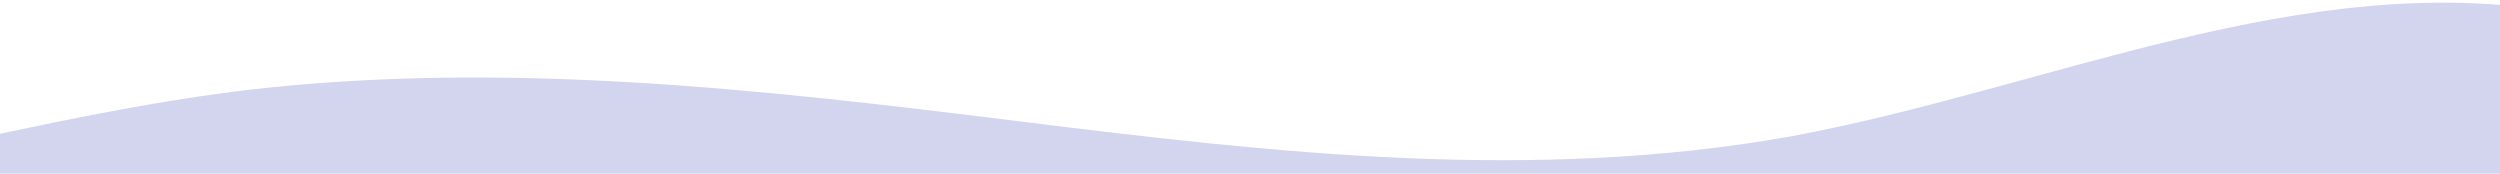 <svg width="1440" height="100" viewBox="0 0 1440 100" fill="none" xmlns="http://www.w3.org/2000/svg">
<path d="M-1191.18 -91L-1117.12 -73.078C-1043.05 -55.825 -894.918 -18.975 -746.786 25.078C-598.653 69.8 -450.52 123.4 -302.388 123.4C-154.255 123.4 -6.122 69.8 142.01 51.877C290.143 34.625 438.275 51.375 586.408 69.8C734.541 88.225 882.673 104.975 1030.81 78.677C1178.94 51.375 1327.07 -18.975 1475.2 7.322C1623.34 34.625 1771.47 158.575 1919.6 185.878C2067.73 212.175 2215.87 141.825 2289.93 105.477L2364 69.8V445H2289.93C2215.87 445 2067.73 445 1919.6 445C1771.47 445 1623.34 445 1475.2 445C1327.07 445 1178.94 445 1030.81 445C882.673 445 734.541 445 586.408 445C438.275 445 290.143 445 142.01 445C-6.122 445 -154.255 445 -302.388 445C-450.52 445 -598.653 445 -746.786 445C-894.918 445 -1043.05 445 -1117.12 445H-1191.18V-91Z" fill="#D3D4ED"/>
</svg>
